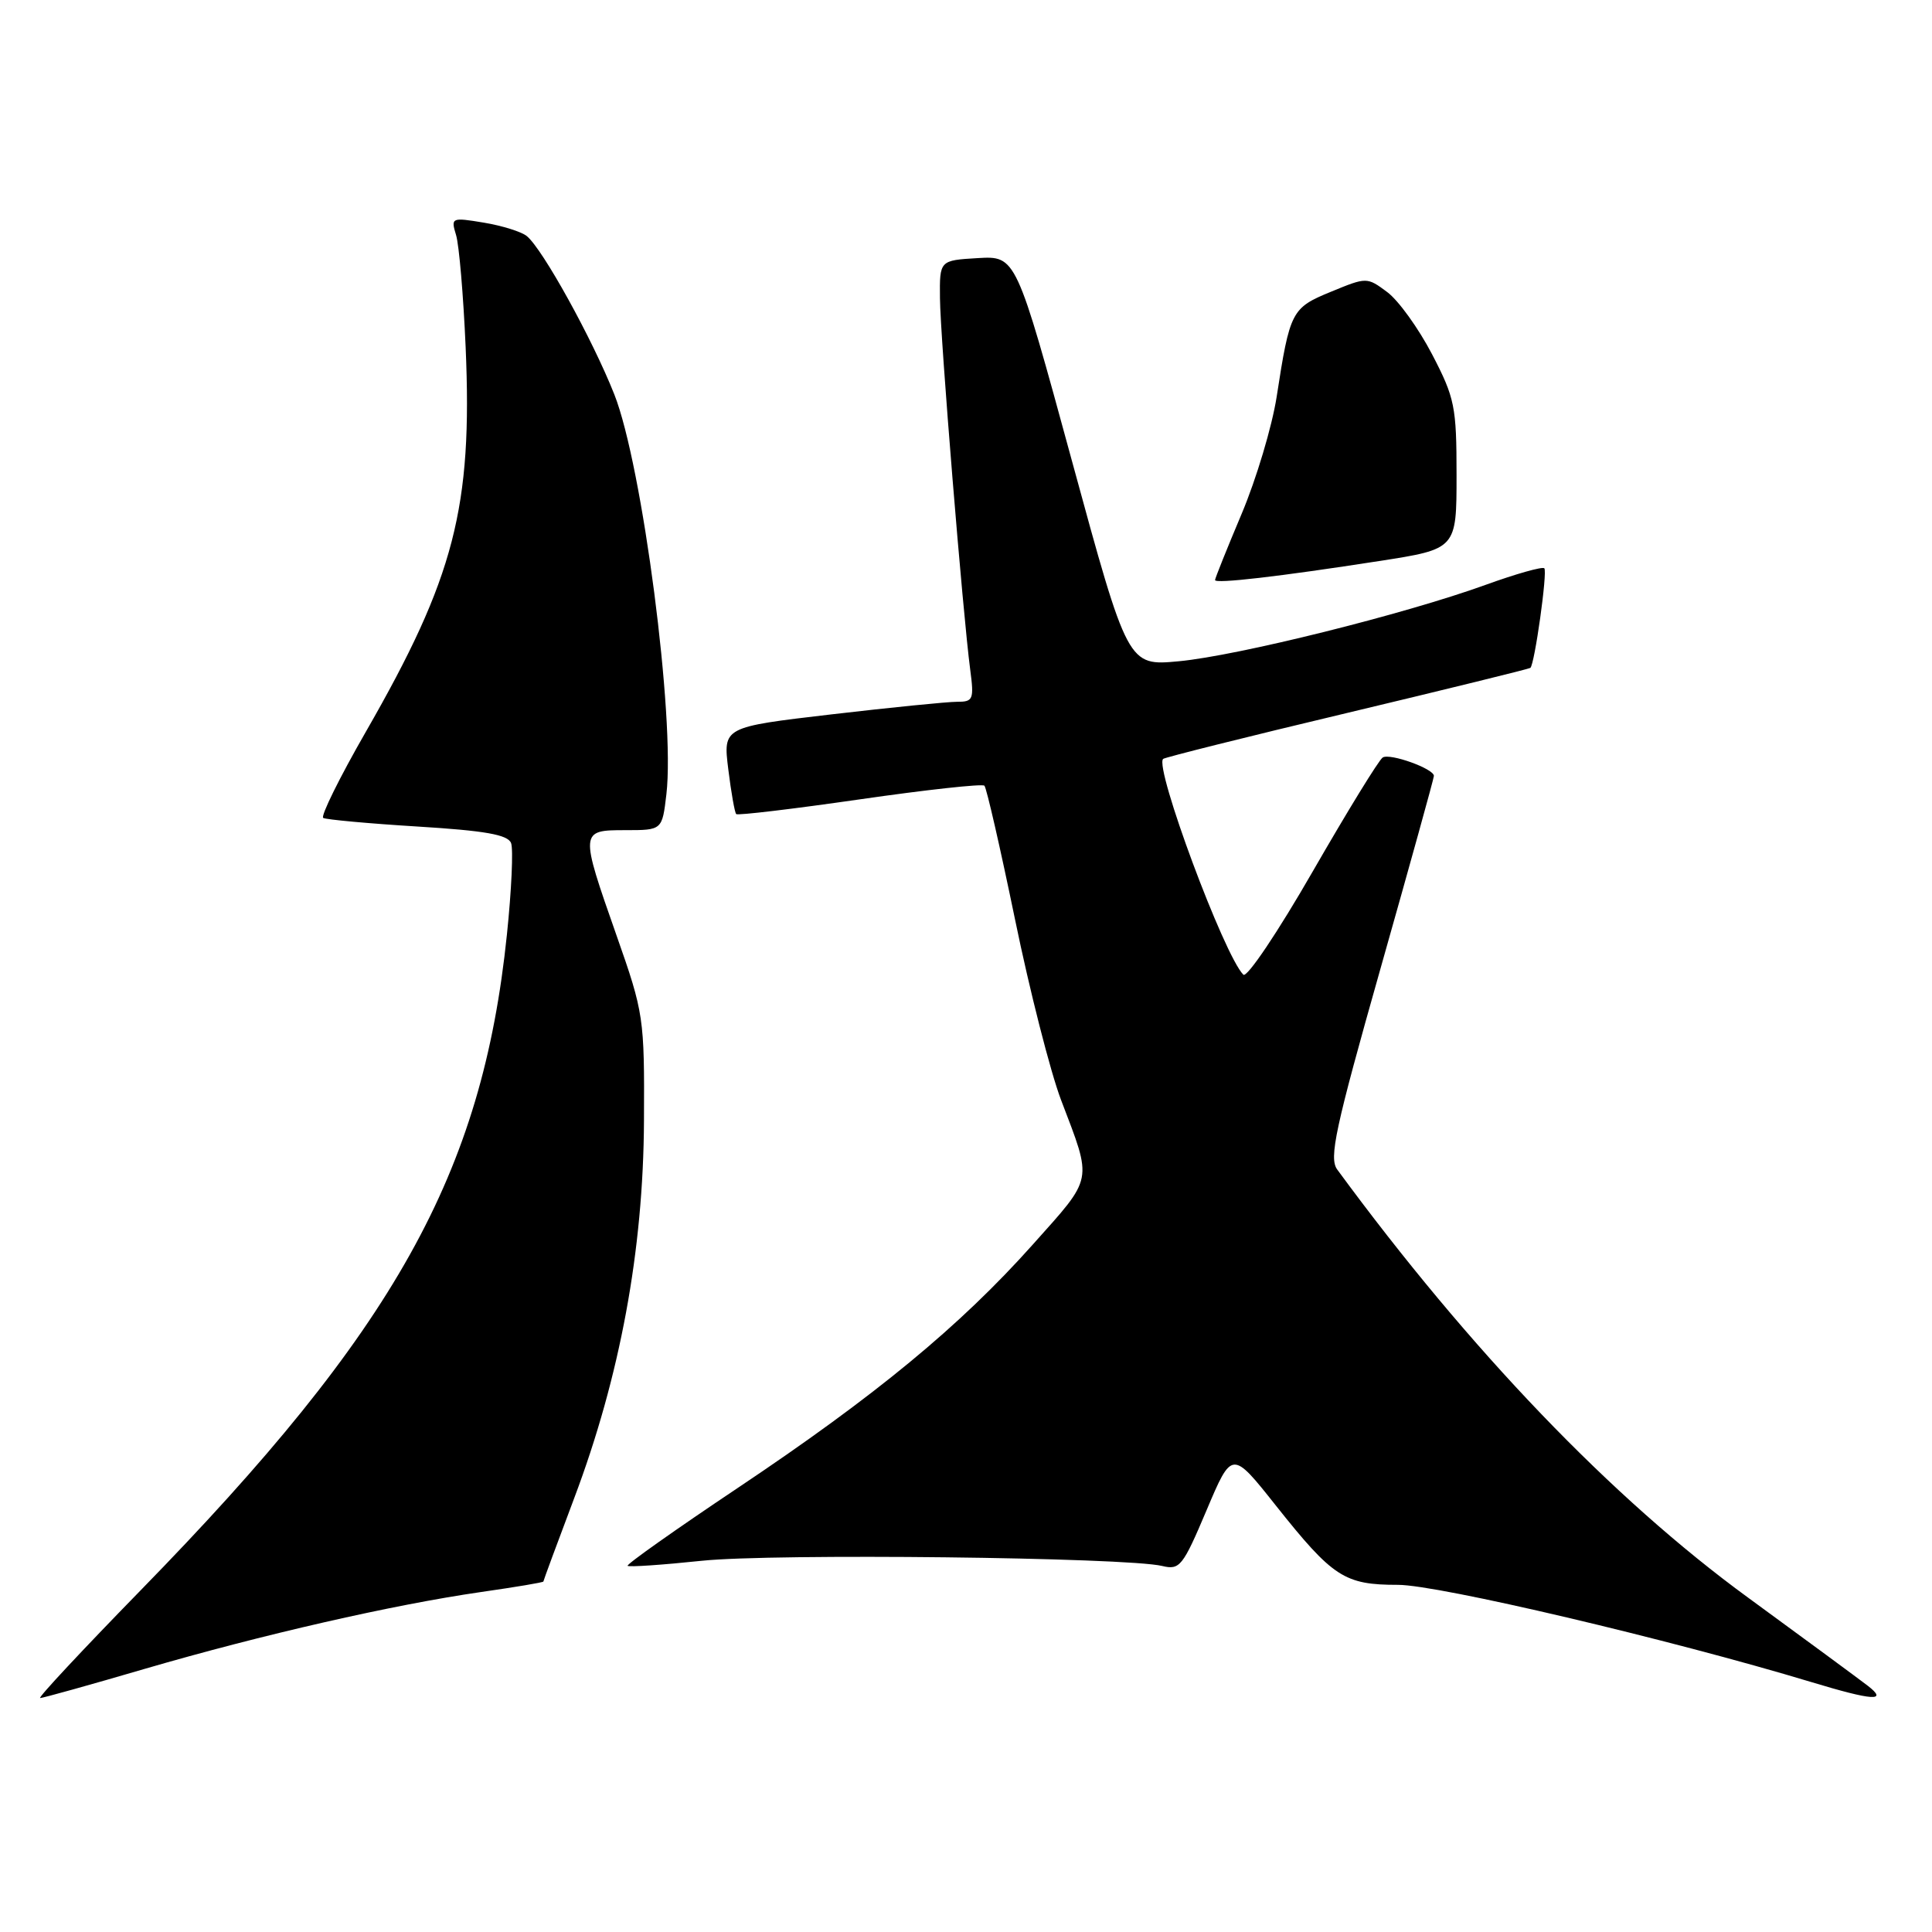 <?xml version="1.0" encoding="UTF-8" standalone="no"?>
<!DOCTYPE svg PUBLIC "-//W3C//DTD SVG 1.1//EN" "http://www.w3.org/Graphics/SVG/1.1/DTD/svg11.dtd" >
<svg xmlns="http://www.w3.org/2000/svg" xmlns:xlink="http://www.w3.org/1999/xlink" version="1.1" viewBox="0 0 256 256">
 <g >
 <path fill="currentColor"
d=" M 19.22 221.12 C 34.72 216.60 52.10 212.63 63.75 210.95 C 68.29 210.30 72.00 209.68 72.00 209.56 C 72.00 209.45 73.84 204.47 76.09 198.50 C 82.16 182.39 85.25 165.68 85.33 148.50 C 85.40 134.84 85.31 134.24 81.70 123.97 C 76.82 110.08 76.83 110.00 82.87 110.00 C 87.74 110.00 87.74 110.00 88.30 105.25 C 89.48 95.20 85.12 61.66 81.40 52.26 C 78.49 44.91 71.89 32.97 69.80 31.28 C 69.09 30.70 66.52 29.90 64.10 29.50 C 59.82 28.79 59.73 28.84 60.43 31.14 C 60.83 32.44 61.40 39.12 61.70 46.00 C 62.62 67.25 60.22 76.51 48.49 96.94 C 45.00 103.01 42.46 108.16 42.83 108.38 C 43.20 108.60 48.82 109.12 55.33 109.52 C 64.28 110.07 67.29 110.60 67.72 111.71 C 68.03 112.51 67.78 117.97 67.17 123.83 C 63.89 155.56 52.36 176.20 18.61 210.75 C 10.96 218.59 4.97 225.00 5.32 225.00 C 5.66 225.00 11.92 223.26 19.22 221.12 Z  M 247.50 223.38 C 246.40 222.53 239.27 217.28 231.65 211.71 C 213.59 198.53 194.77 178.92 177.19 154.97 C 176.07 153.45 176.91 149.57 182.94 128.28 C 186.82 114.58 190.00 103.12 190.00 102.81 C 190.00 101.86 184.18 99.77 183.22 100.37 C 182.72 100.67 178.55 107.47 173.95 115.46 C 169.36 123.45 165.22 129.62 164.75 129.15 C 162.20 126.60 152.94 101.70 154.12 100.56 C 154.33 100.36 165.30 97.61 178.50 94.47 C 191.70 91.32 202.63 88.63 202.78 88.50 C 203.35 88.03 205.07 75.74 204.63 75.30 C 204.38 75.05 200.87 76.04 196.84 77.50 C 186.13 81.38 163.99 86.89 156.20 87.62 C 149.45 88.25 149.45 88.25 142.04 61.08 C 134.63 33.91 134.63 33.91 129.56 34.20 C 124.50 34.50 124.50 34.50 124.55 39.50 C 124.59 44.70 127.58 81.33 128.56 88.75 C 129.08 92.69 128.95 93.00 126.81 92.99 C 125.54 92.99 118.05 93.74 110.16 94.66 C 95.81 96.34 95.81 96.34 96.50 101.92 C 96.88 104.99 97.35 107.66 97.55 107.87 C 97.74 108.07 105.11 107.19 113.92 105.92 C 122.73 104.65 130.17 103.83 130.44 104.11 C 130.72 104.39 132.54 112.35 134.49 121.80 C 136.43 131.25 139.18 142.02 140.59 145.74 C 144.78 156.75 144.96 155.82 136.84 164.92 C 127.19 175.73 115.98 184.97 97.74 197.17 C 89.53 202.66 82.97 207.30 83.16 207.48 C 83.35 207.66 87.78 207.36 93.00 206.81 C 102.46 205.82 149.22 206.35 154.00 207.50 C 156.33 208.06 156.73 207.55 159.87 200.13 C 163.24 192.16 163.24 192.16 169.04 199.47 C 176.63 209.02 178.14 210.00 185.24 210.00 C 190.59 210.00 221.30 217.23 240.00 222.88 C 248.19 225.36 250.22 225.49 247.50 223.38 Z  M 182.75 74.34 C 193.00 72.75 193.00 72.75 193.00 62.96 C 193.00 53.87 192.77 52.73 189.75 46.93 C 187.96 43.50 185.29 39.79 183.81 38.70 C 181.14 36.71 181.09 36.71 176.38 38.65 C 171.13 40.80 170.92 41.21 169.16 52.60 C 168.55 56.51 166.47 63.47 164.53 68.07 C 162.59 72.67 161.00 76.63 161.00 76.86 C 161.00 77.38 169.48 76.40 182.75 74.34 Z "/>
</g>
</svg>